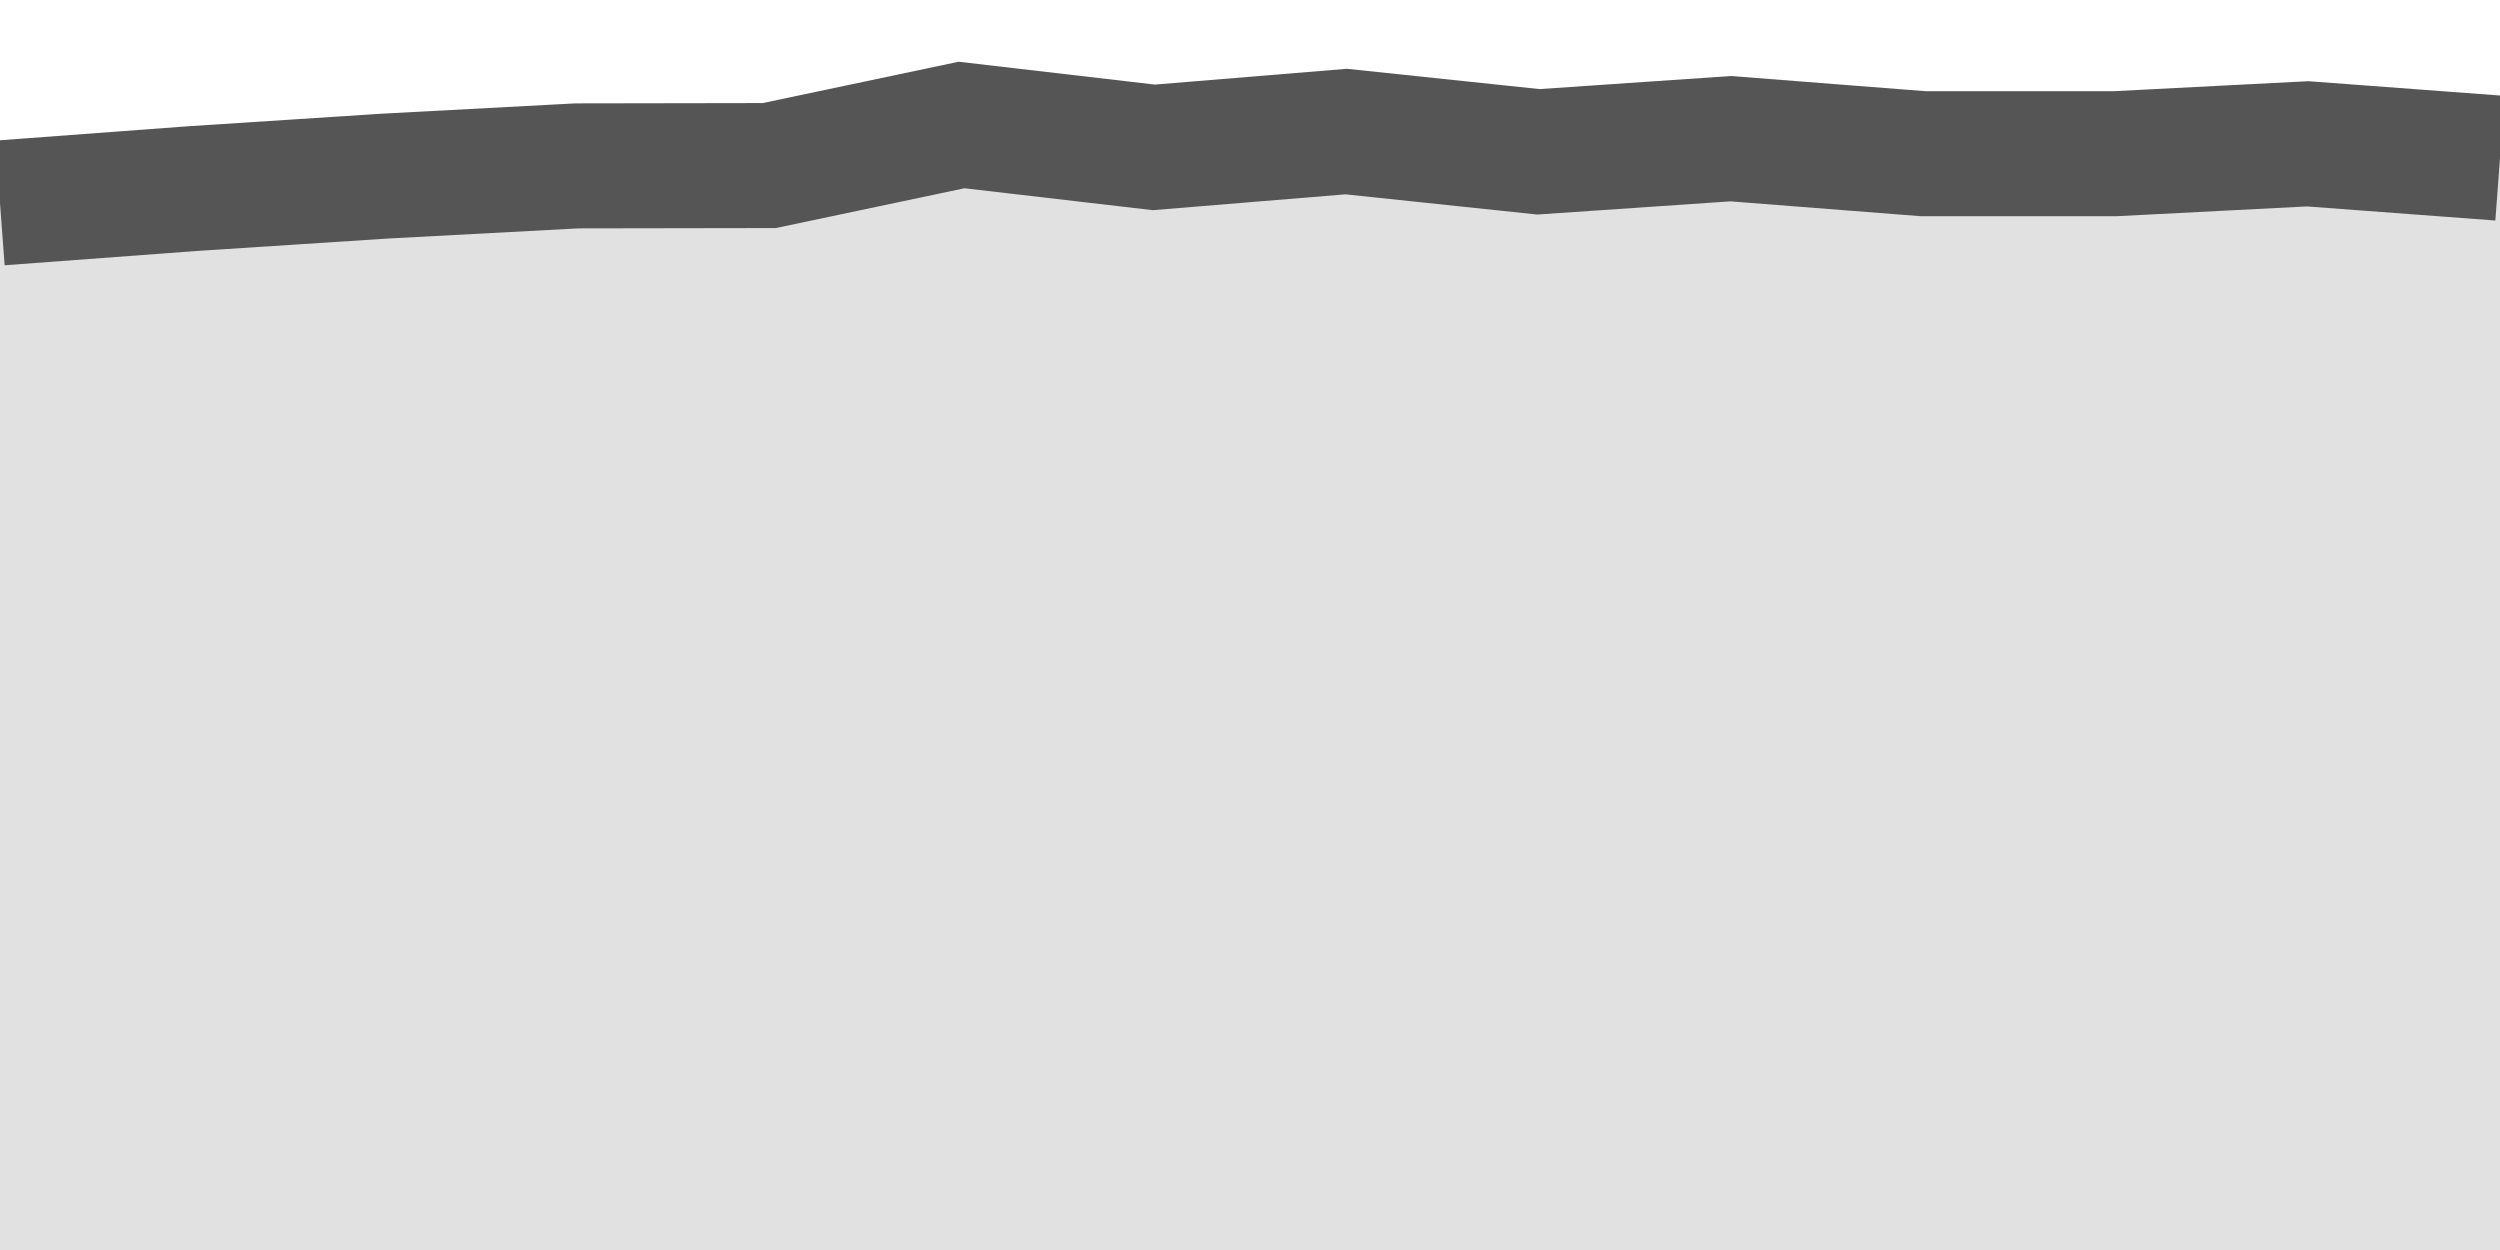 <?xml version="1.0" encoding="UTF-8"?>
		<svg xmlns="http://www.w3.org/2000/svg"  preserveAspectRatio="none" width="40" height="20">
			<style>
				* {
					vector-effect: non-scaling-stroke;
				}

				.sparkline {
					stroke-width: 2;
					fill: transparent;
					stroke: black;
				}

			

			</style>
				<path class="sparkline-fill" style="fill:#e1e1e1;" d="M 0 3.247L 3.077 3.018L 6.154 2.818L 9.231 2.654L 12.308 2.649L 15.385 2L 18.462 2.358L 21.538 2.105L 24.615 2.429L 27.692 2.219L 30.769 2.459L 33.846 2.459L 36.923 2.301L 40 2.531L 40 20 L 0 20"></path>
				<path class="sparkline" style="stroke:#555555;" d="M 0 3.247L 3.077 3.018L 6.154 2.818L 9.231 2.654L 12.308 2.649L 15.385 2L 18.462 2.358L 21.538 2.105L 24.615 2.429L 27.692 2.219L 30.769 2.459L 33.846 2.459L 36.923 2.301L 40 2.531"></path>
		</svg>